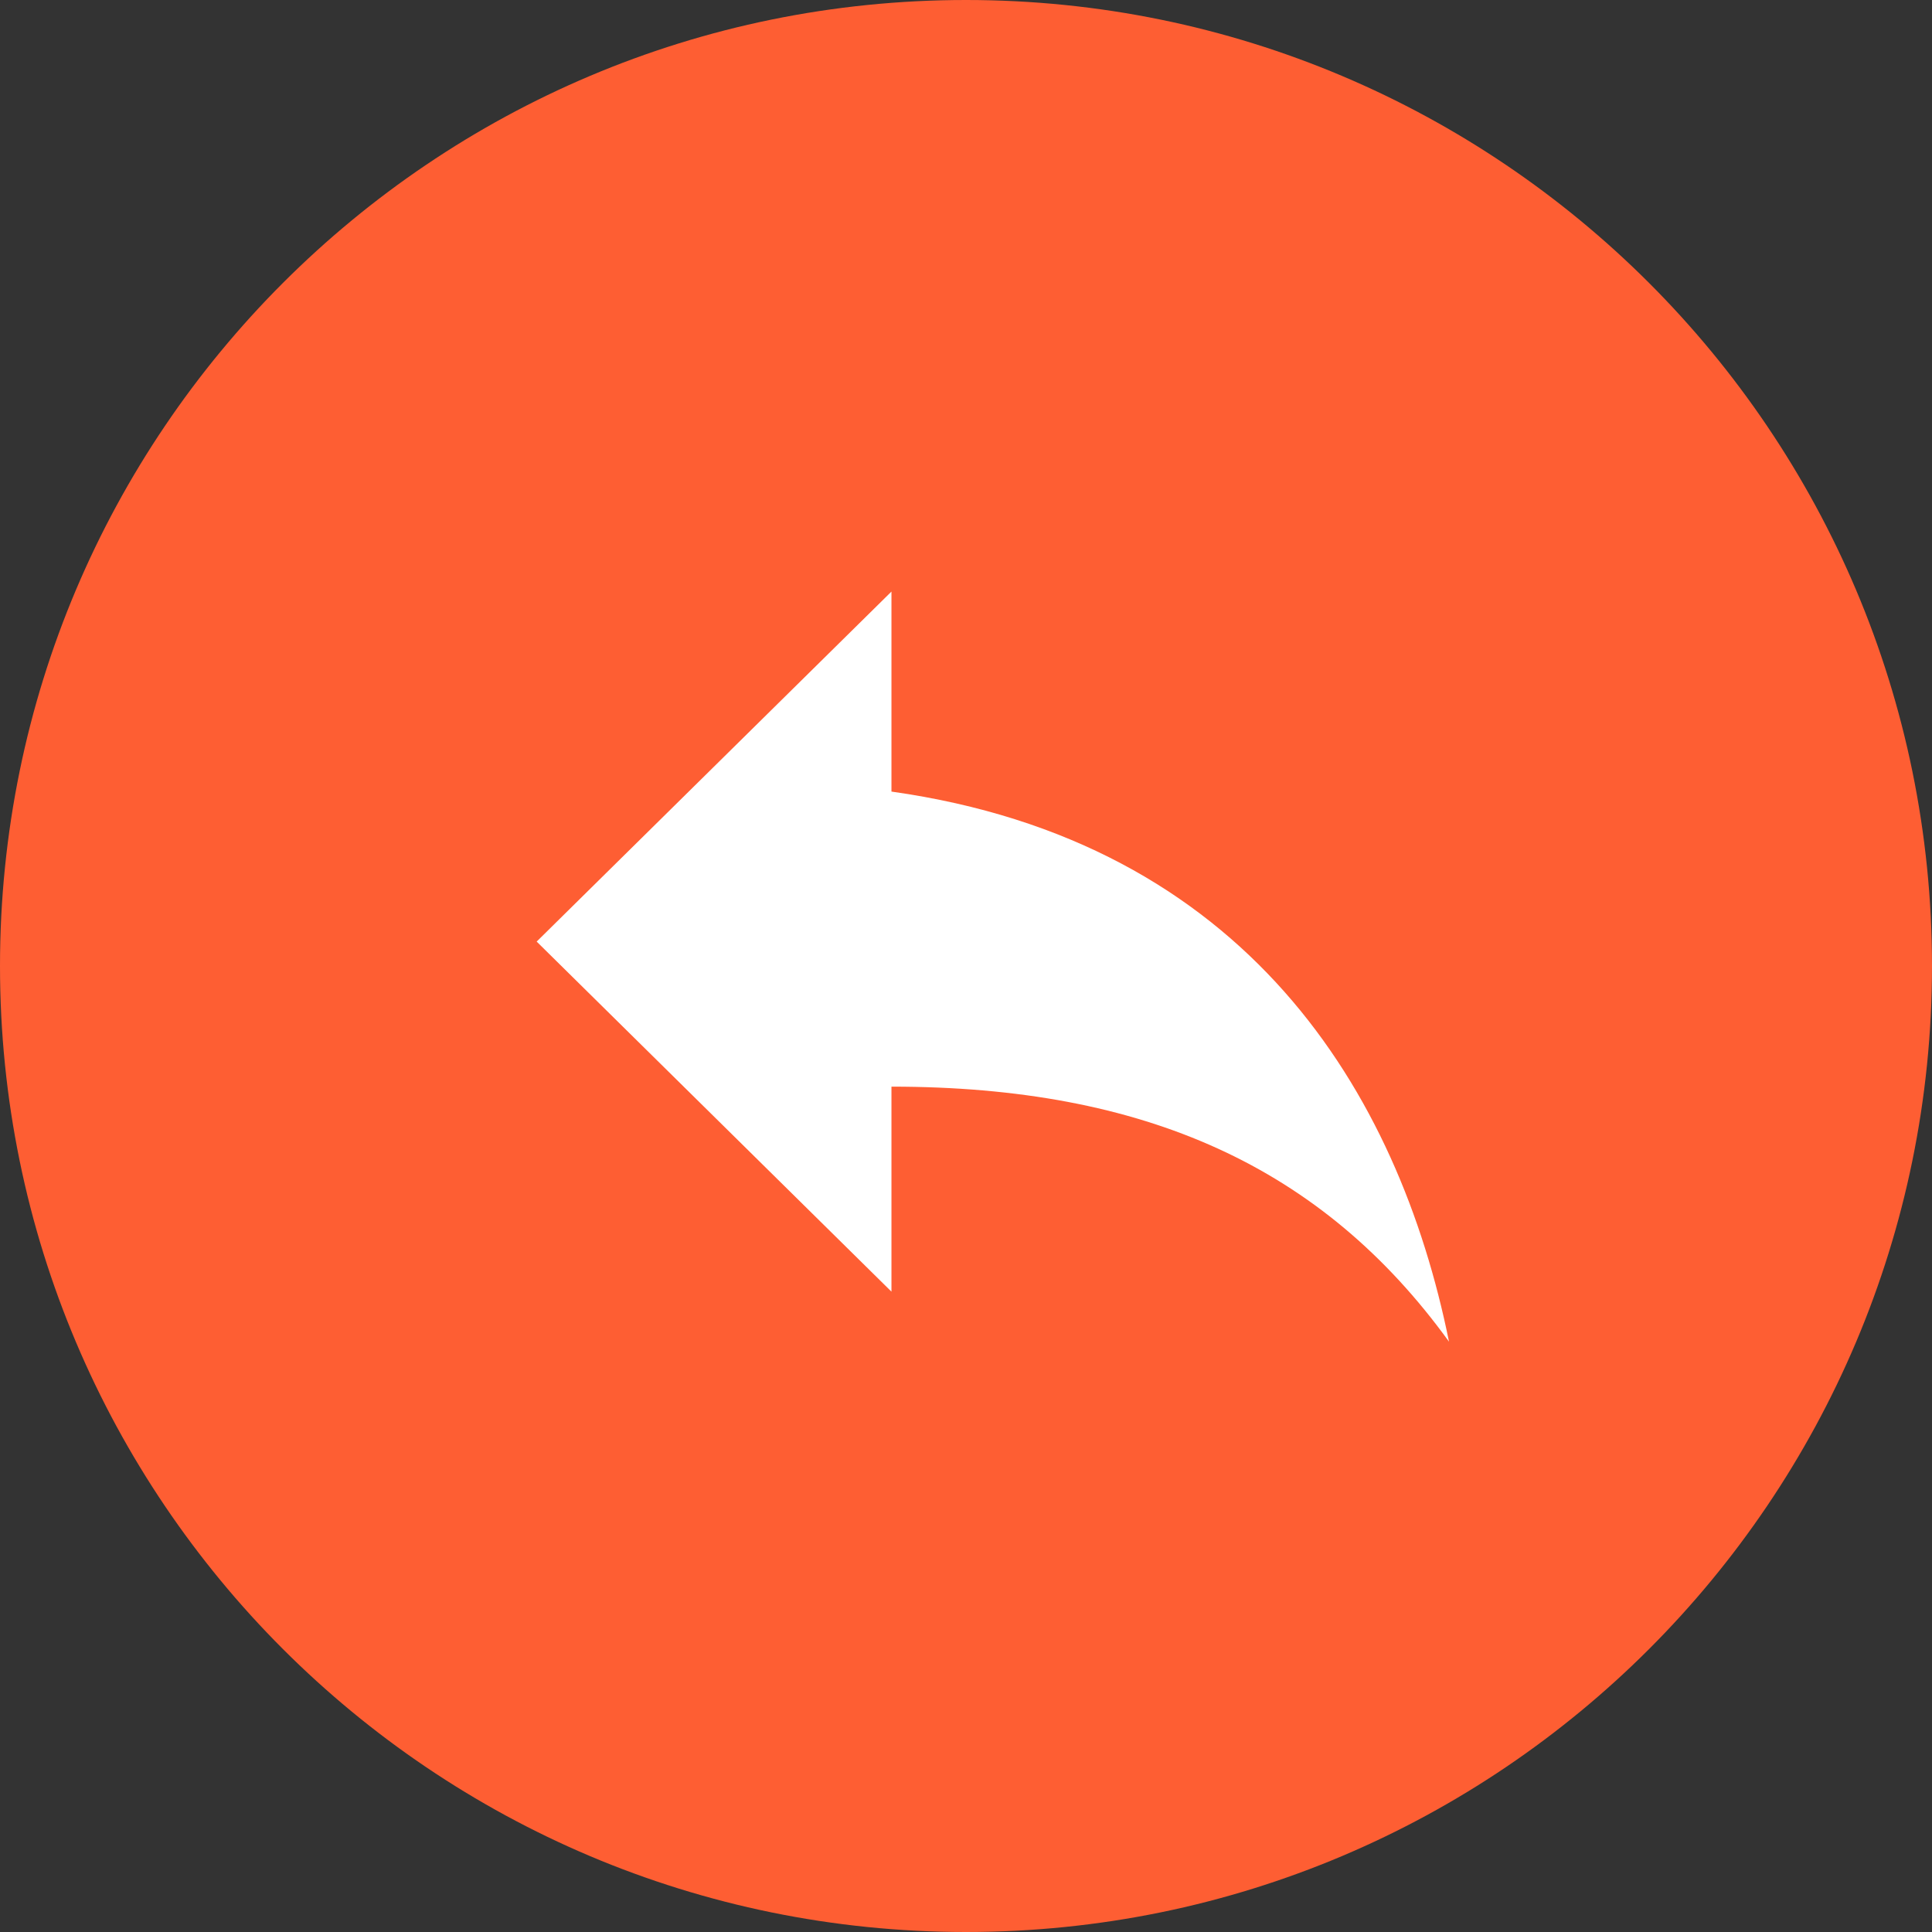 <svg width="36" height="36" viewBox="0 0 36 36" fill="none" xmlns="http://www.w3.org/2000/svg">
<rect x="0" y="0" width="36" height="36" fill="#333333" stroke="none"/>
<path d="M18 36C27.941 36 36 27.941 36 18C36 8.059 27.941 0 18 0C8.059 0 0 8.059 0 18C0 27.941 8.059 36 18 36Z" fill="#FE5E33"/>
<path d="M16.611 14.75V11.023L10 17.545L16.611 24.068V20.248C21.333 20.248 24.639 21.739 27 25C26.056 20.341 23.222 15.682 16.611 14.75Z" fill="white"/>
</svg>
